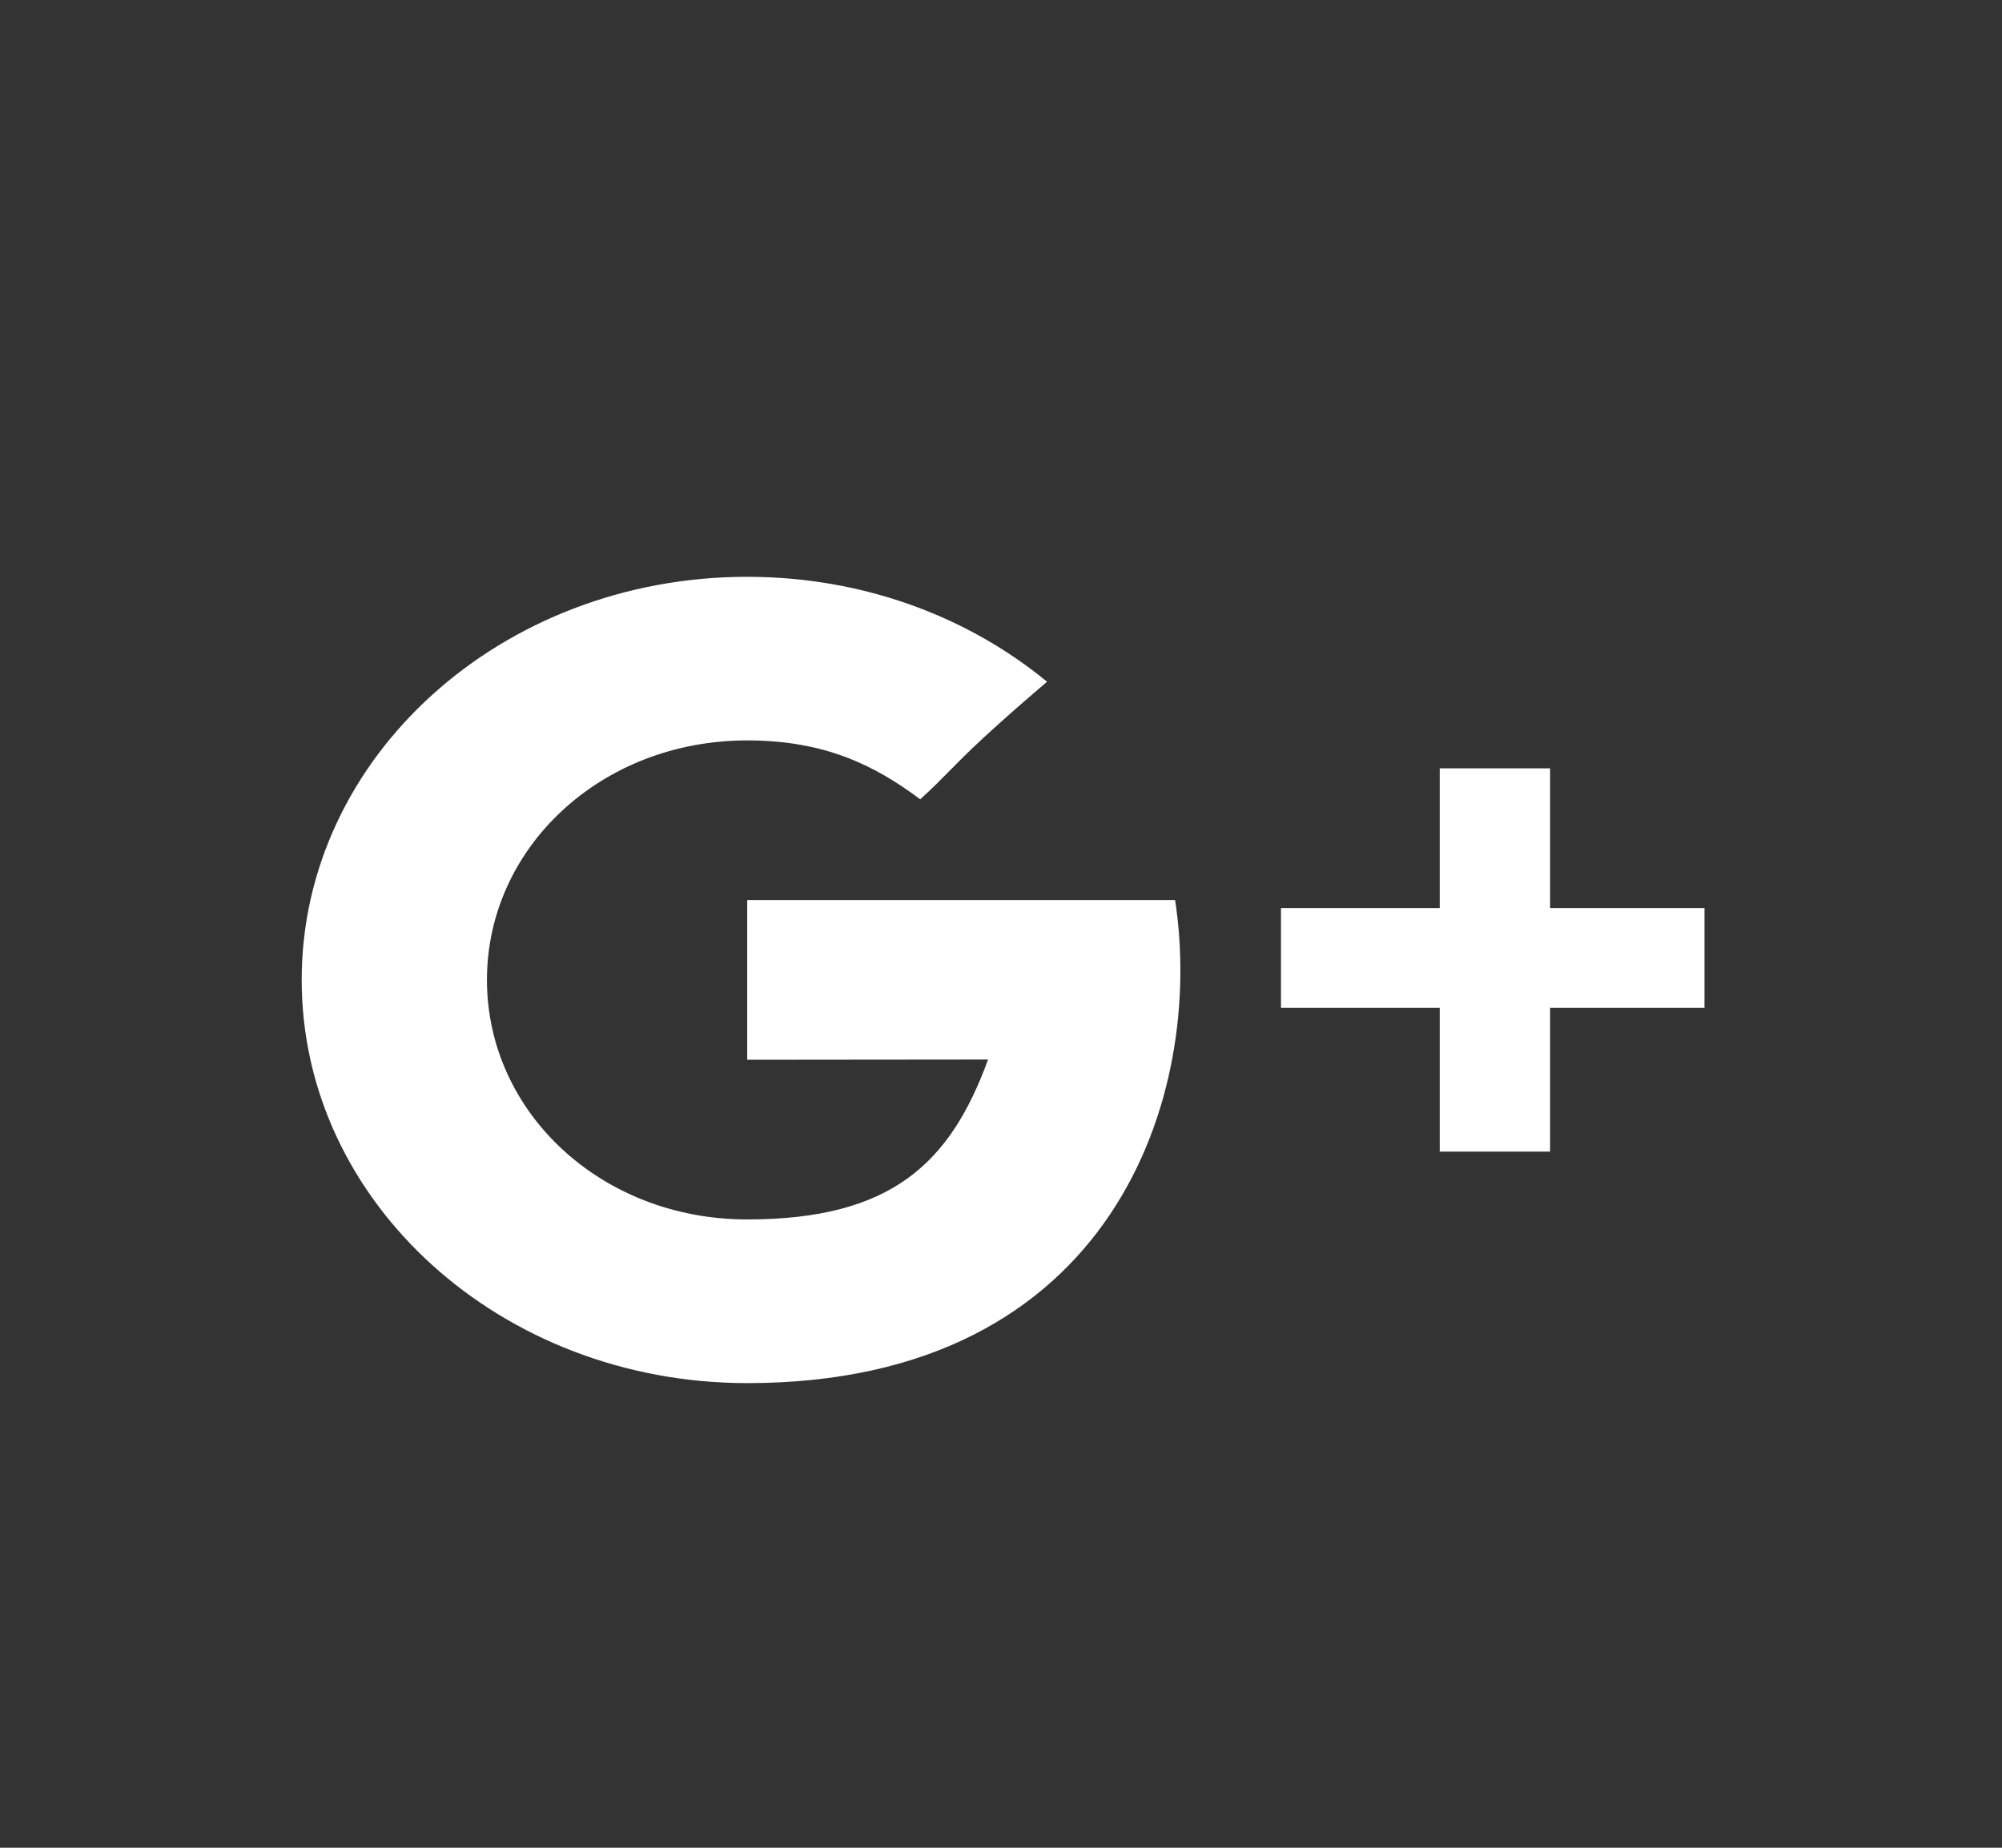 <svg width="26" height="24" viewBox="0 0 26 24" fill="none" xmlns="http://www.w3.org/2000/svg">
<rect x="0" y="0" width="26" height="24" fill="#333333" stroke="none"/>
<g id="googleplus black.1">
<path id="GooglePlus" fill-rule="evenodd" clip-rule="evenodd" d="M12.832 13.762C11.927 13.762 9.704 13.765 9.704 13.765V11.691H15.261C15.648 14.201 14.481 17.965 9.704 17.965C6.509 17.965 3.918 15.62 3.918 12.728C3.918 9.836 6.509 7.492 9.704 7.492C11.204 7.492 12.57 8.008 13.598 8.855C12.801 9.535 12.546 9.795 12.329 10.015C12.216 10.13 12.114 10.234 11.951 10.382C11.356 9.937 10.708 9.617 9.704 9.617C7.806 9.617 6.324 11.01 6.324 12.728C6.324 14.446 7.806 15.839 9.704 15.839C11.58 15.839 12.342 15.107 12.832 13.762ZM20.131 9.98V11.795H22.136V13.091H20.131V14.958H18.698V13.091H16.636V11.795H18.698V9.98H20.131Z" fill="white"/>
</g>
</svg>
